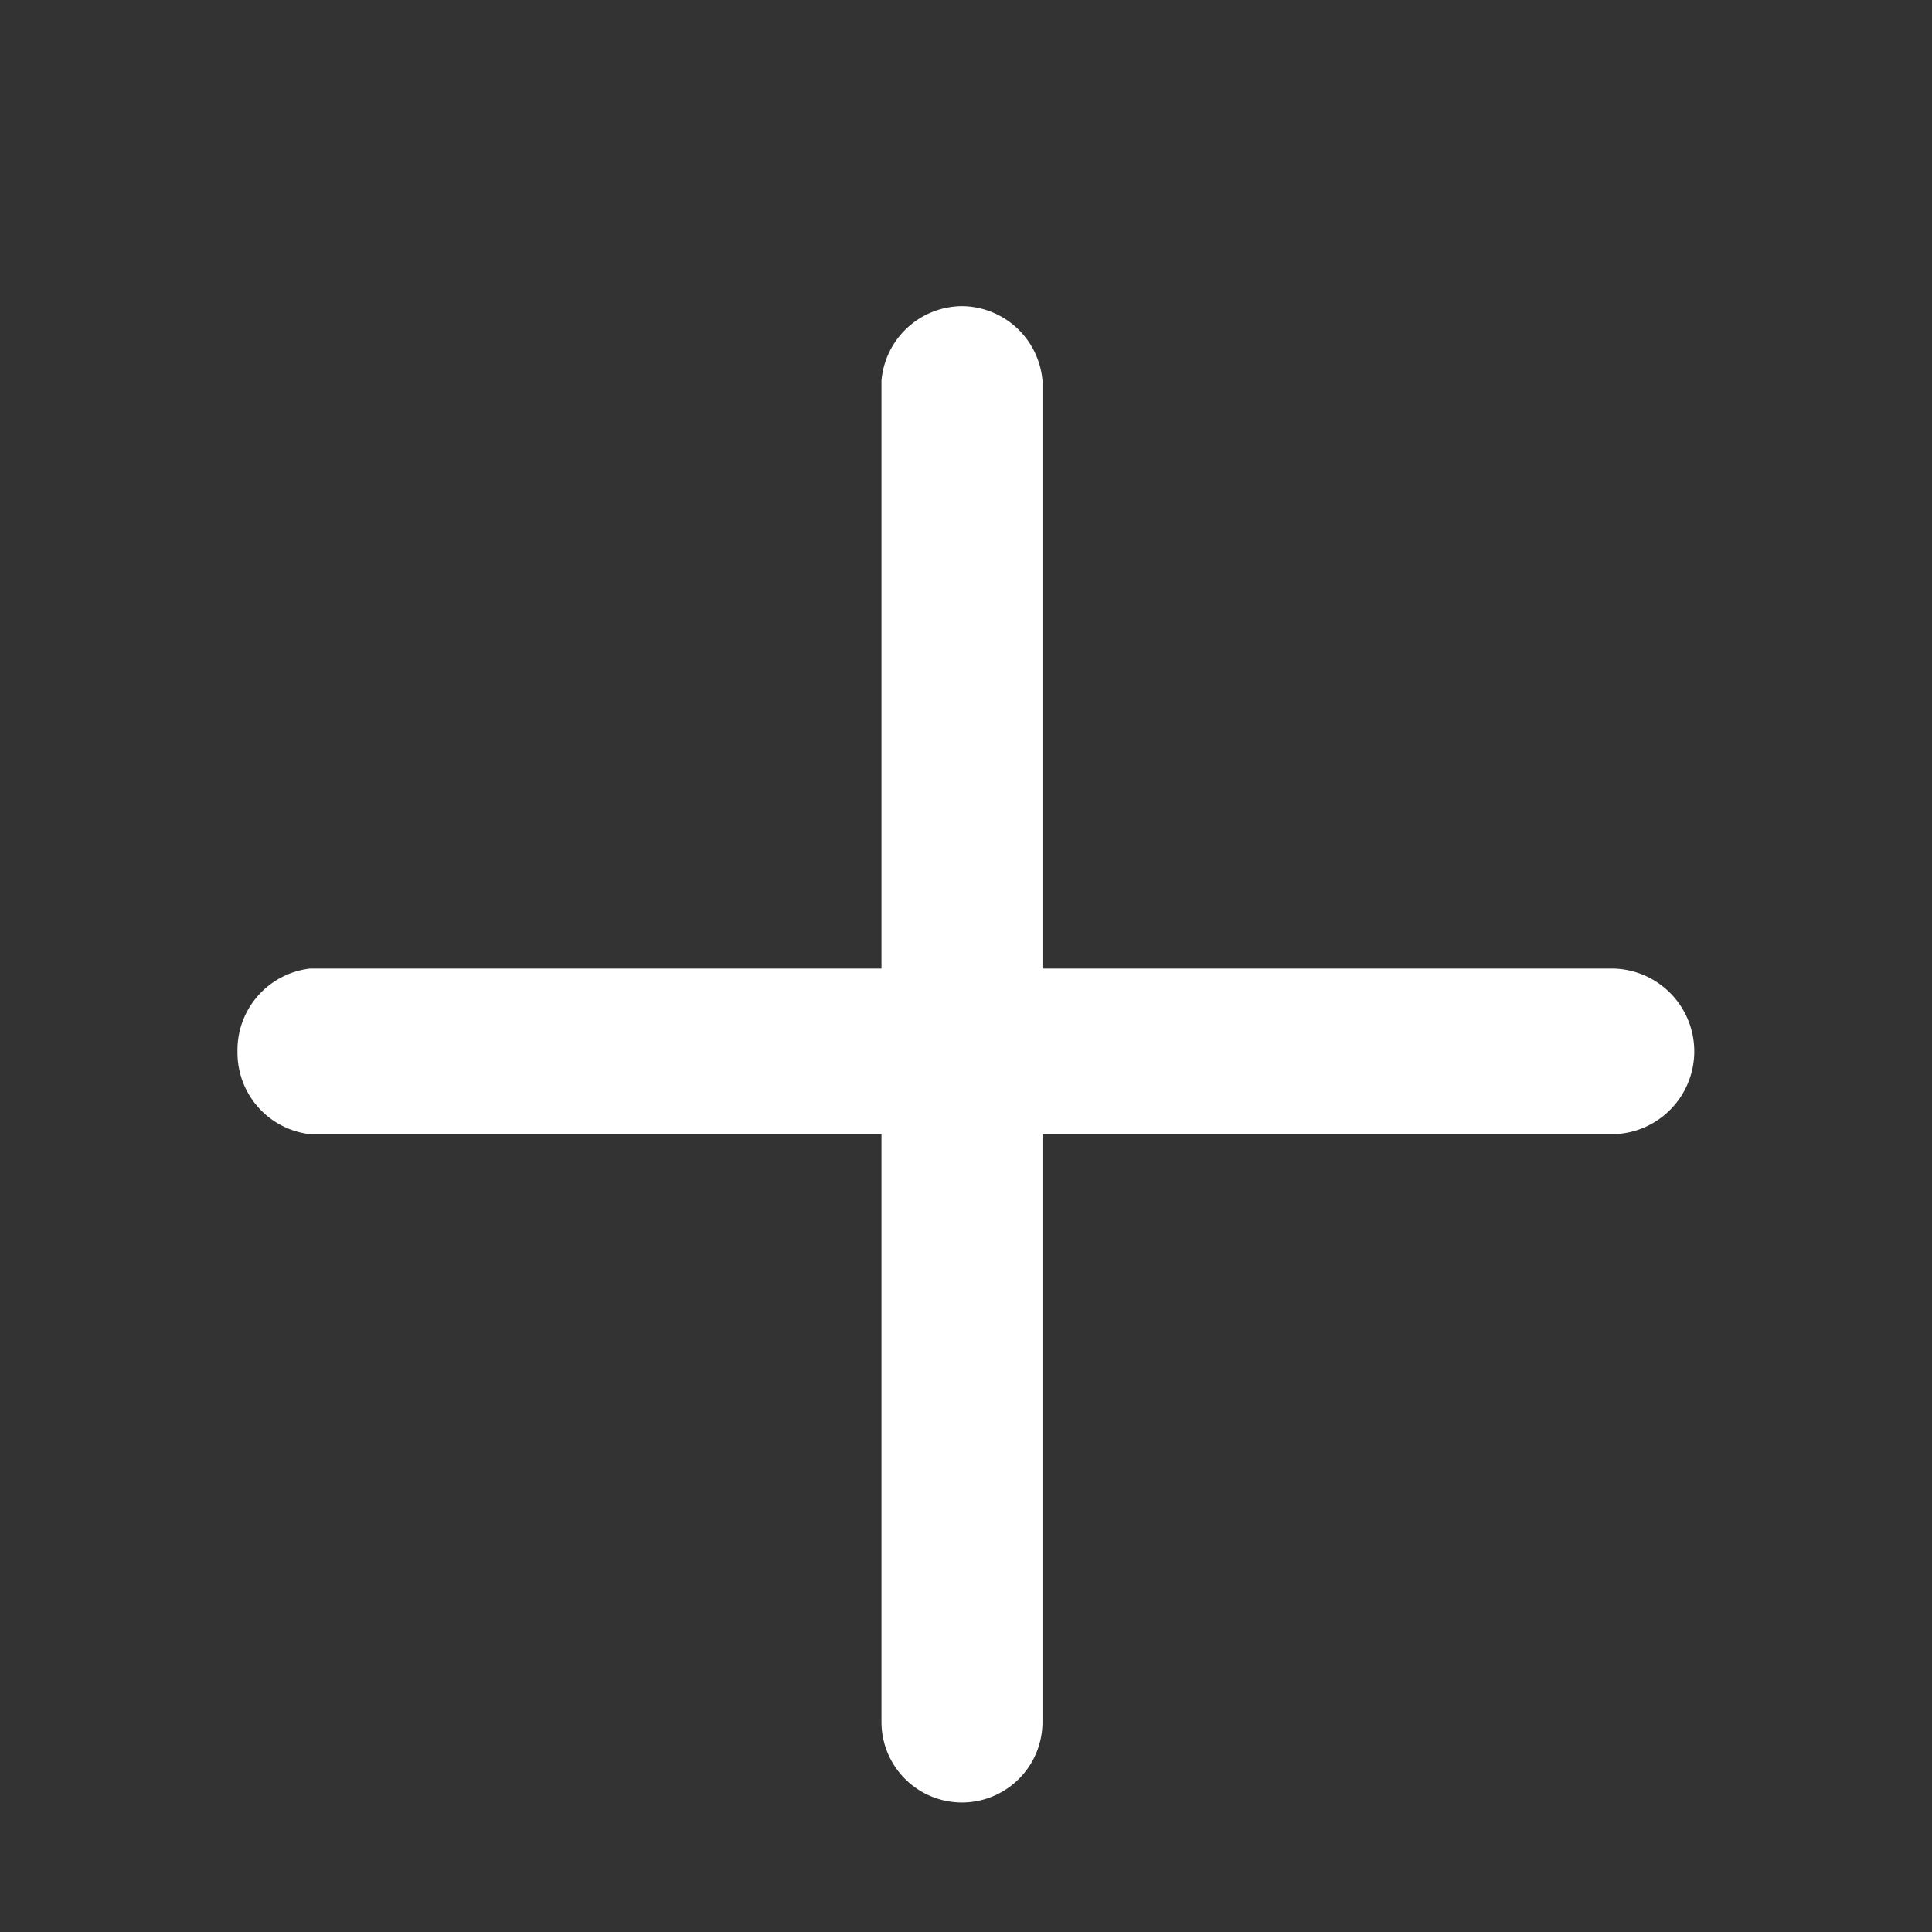 <svg xmlns="http://www.w3.org/2000/svg" width="24" height="24" viewBox="0 0 24 24">
  <rect x="0" y="0" width="24" height="24" fill="#333333" stroke="none"/>
  <g id="ic-actions-add-simple" transform="translate(0 0.416)">
    <rect id="Rectangle_24" data-name="Rectangle 24" width="24" height="24" transform="translate(0 -0.416)" fill="none"/>
    <g id="Layer" transform="translate(2.95 3.387)">
      <path id="Path_62" data-name="Path 62" d="M3,12.029A1.018,1.018,0,0,1,3.9,11H20.1a1.029,1.029,0,0,1,0,2.057H3.9A1.018,1.018,0,0,1,3,12.029Z" transform="translate(-3 -2.771)" fill="#fff"/>
      <path id="Path_63" data-name="Path 63" d="M12,3a1.011,1.011,0,0,1,1,.926V20.588a1,1,0,1,1-2,0V3.926A1.011,1.011,0,0,1,12,3Z" transform="translate(-3 -3)" fill="#fff"/>
    </g>
  </g>
</svg>
